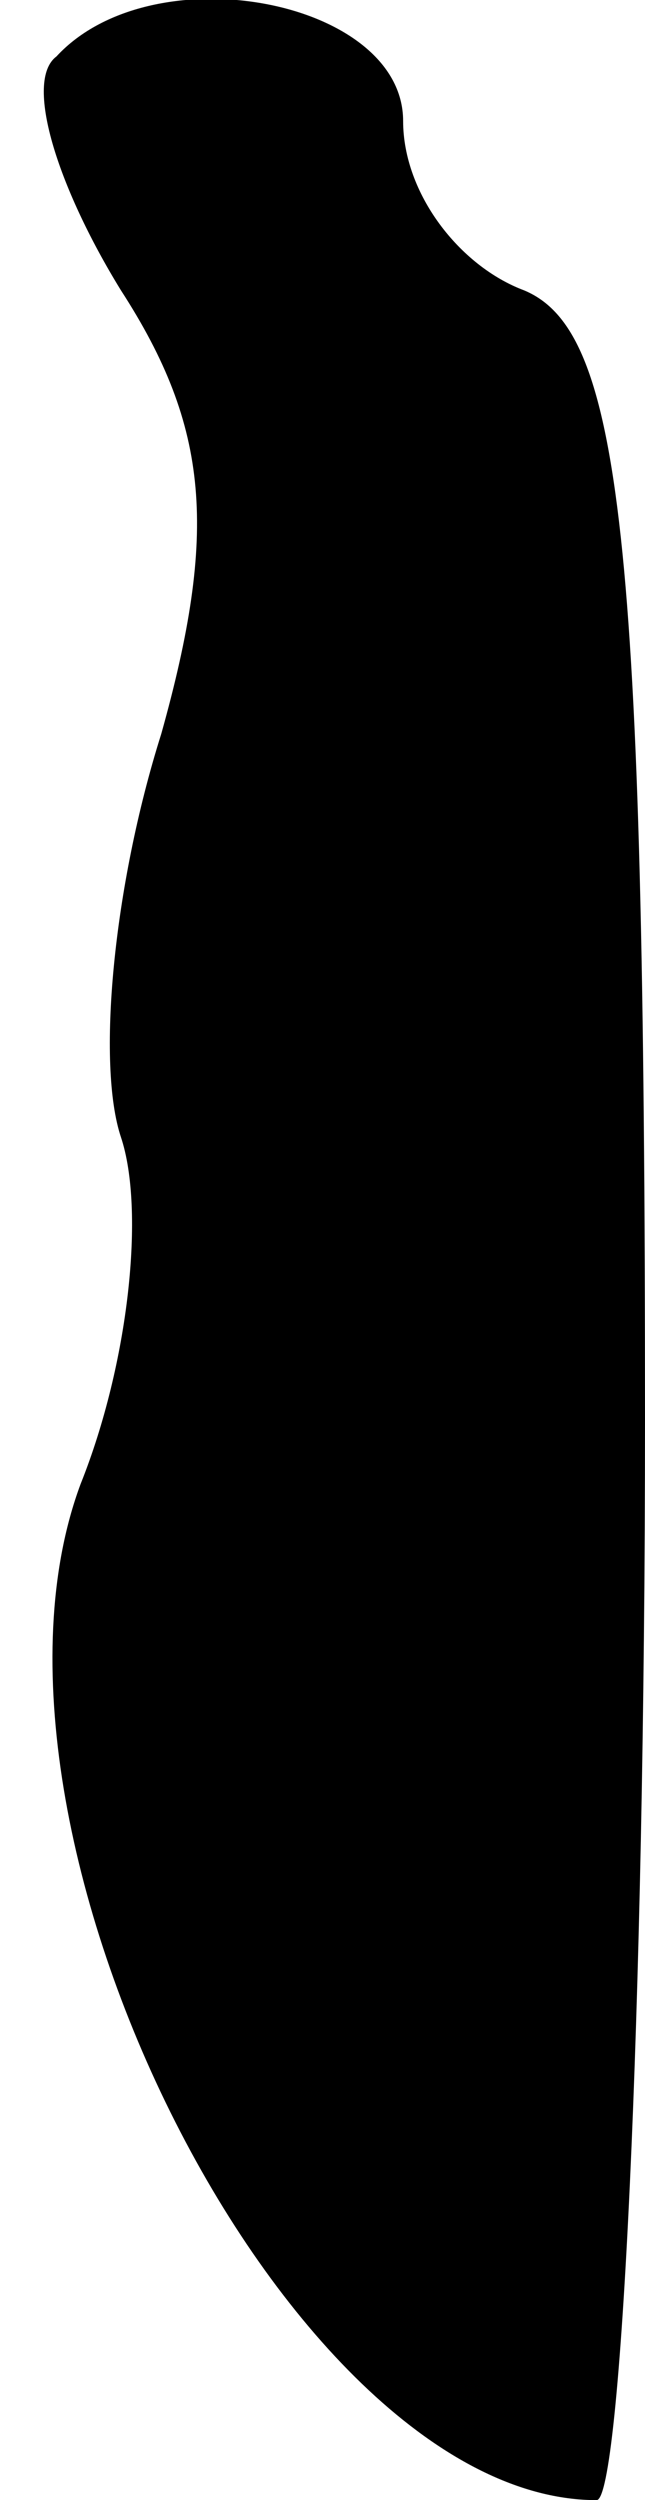 <?xml version="1.0" standalone="no"?>
<!DOCTYPE svg PUBLIC "-//W3C//DTD SVG 20010904//EN"
 "http://www.w3.org/TR/2001/REC-SVG-20010904/DTD/svg10.dtd">
<svg version="1.0" xmlns="http://www.w3.org/2000/svg"
 width="8pt" height="31pt" viewBox="0 0 8 31"
 preserveAspectRatio="xMidYMid meet">
<g transform="translate(0,31) scale(0.1,-0.1)"
fill="#000000" stroke="none">
<path fill="#000000" stroke="none" d="M7 303 c-4 -3 0 -16 8 -29 11 -17 12
-30 5 -55 -6 -19 -8 -41 -5 -50 3 -9 1 -28 -5 -43 -16 -43 26 -126 64 -126 3
0 6 60 6 134 0 110 -3 135 -15 140 -8 3 -15 12 -15 21 0 15 -31 21 -43 8z"/>
</g>
</svg>
